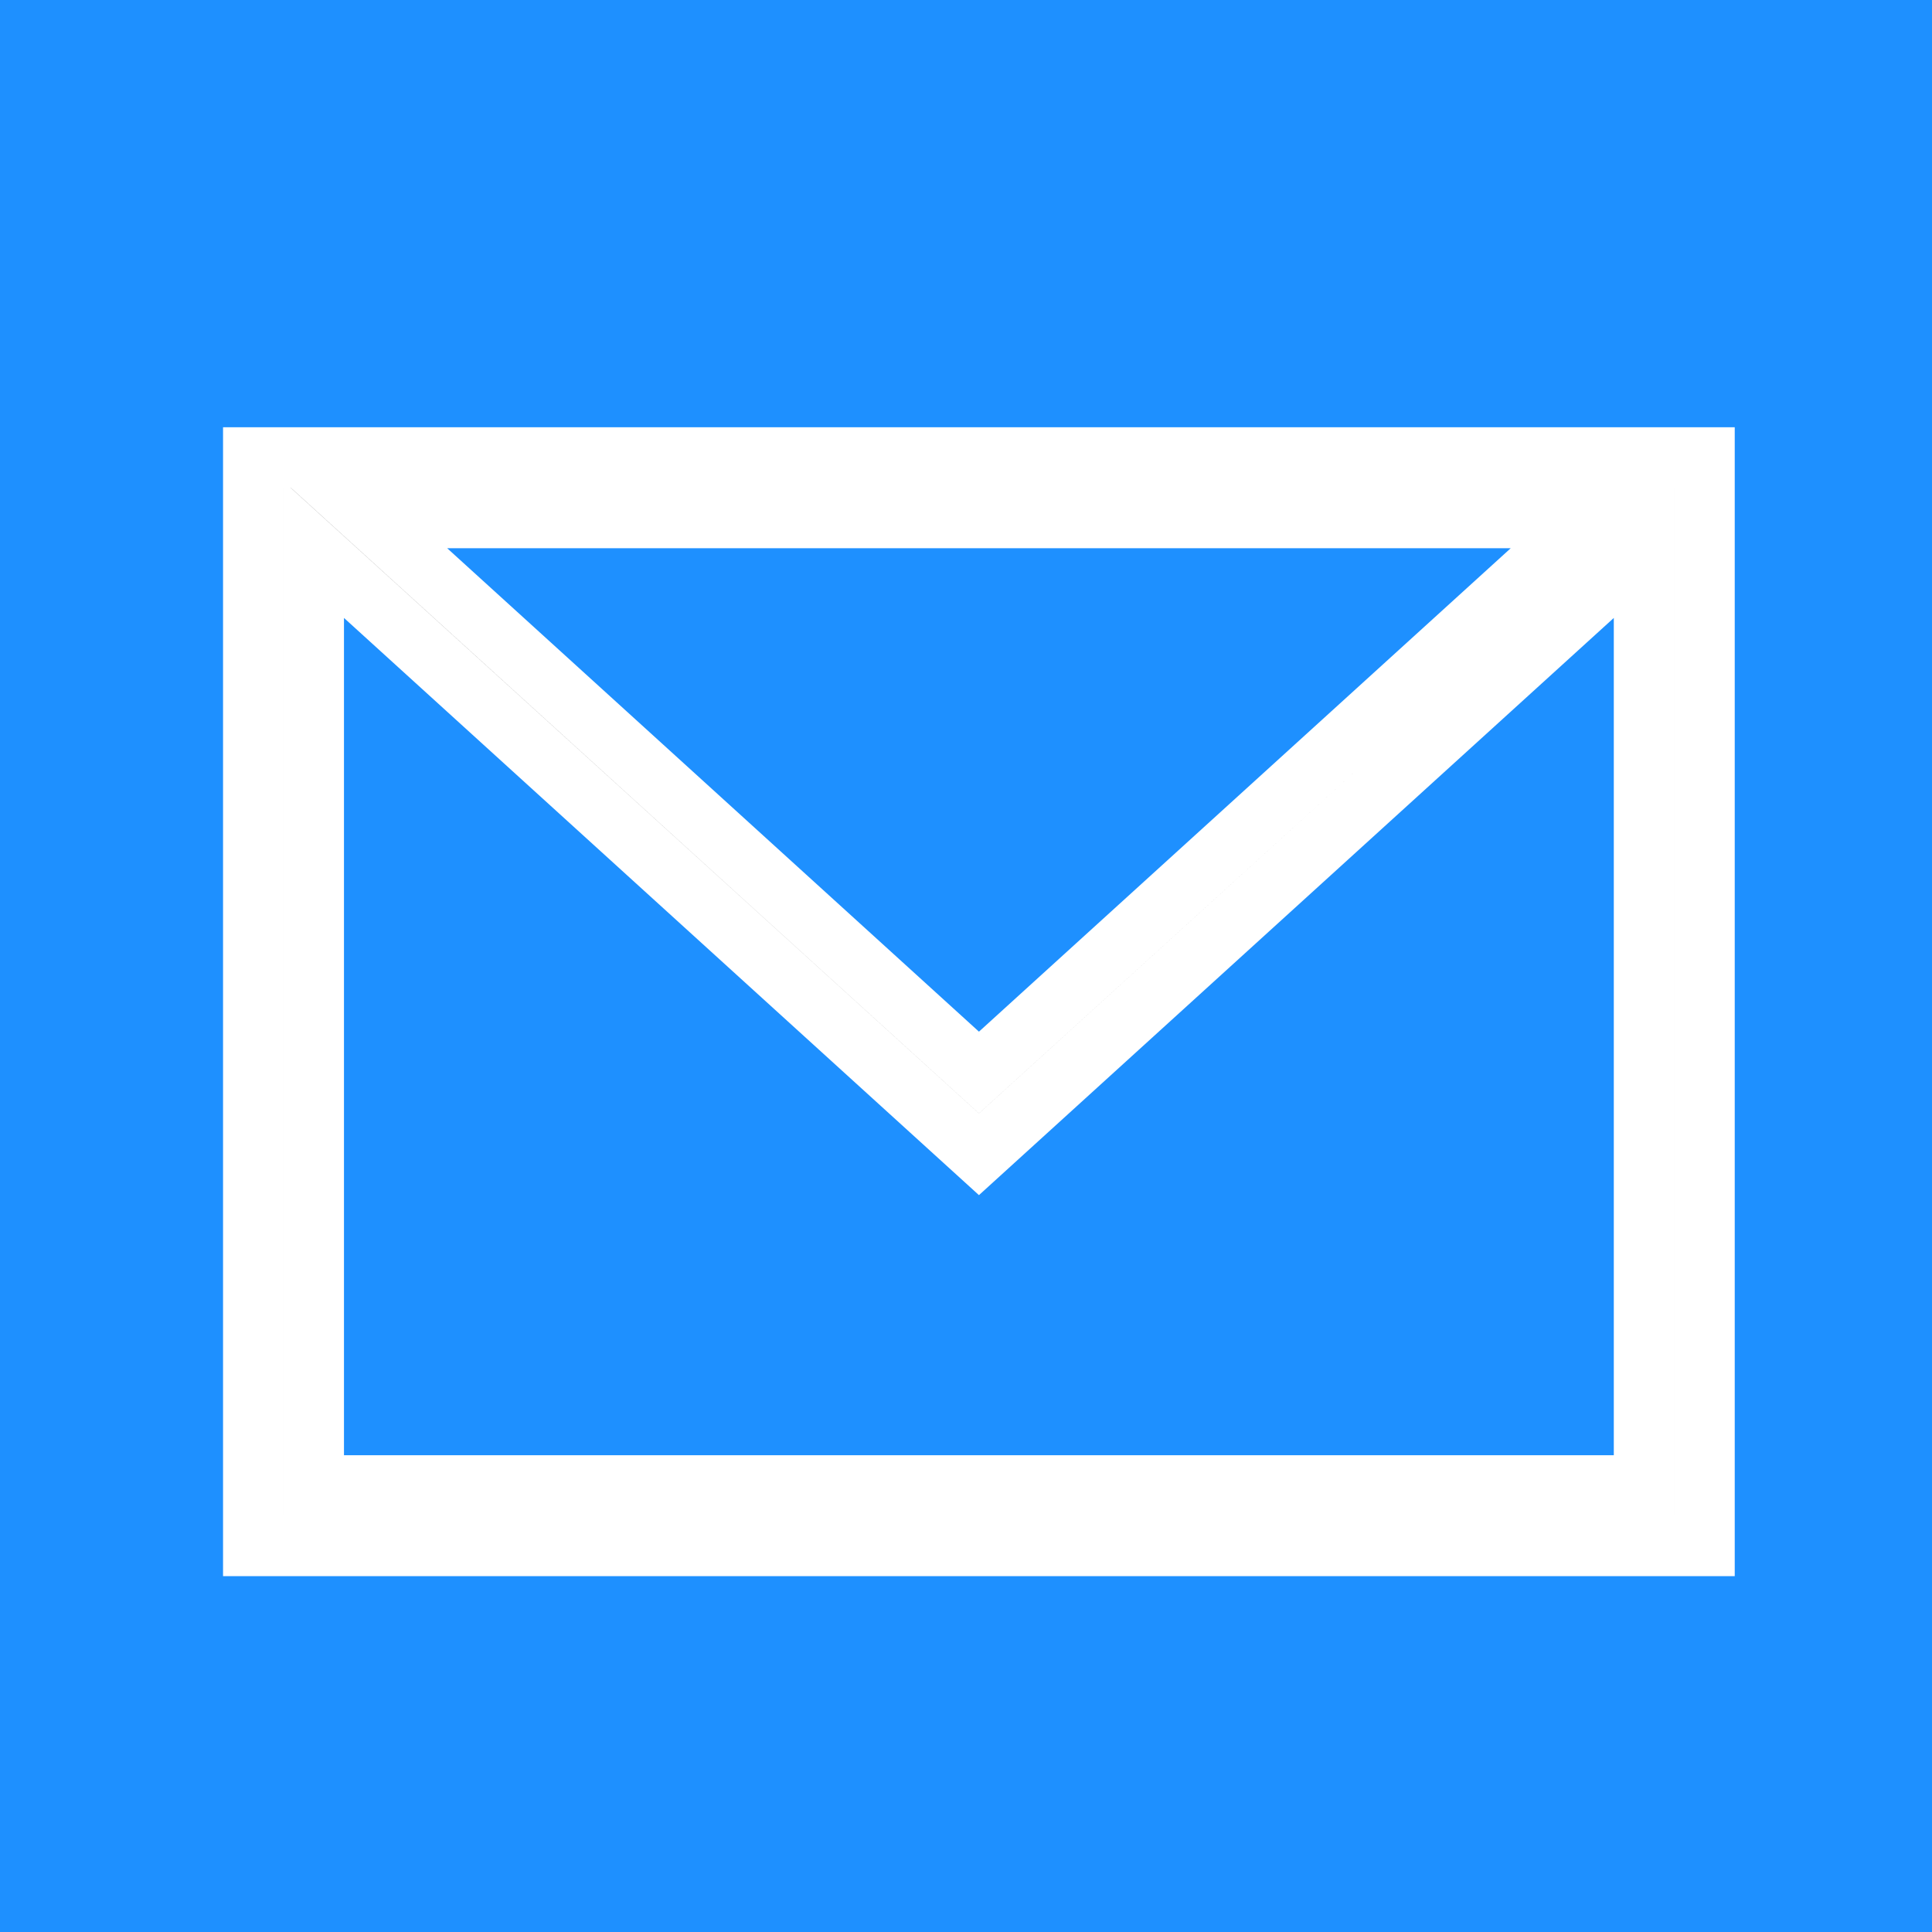 <?xml version="1.0" encoding="UTF-8" standalone="no"?>
<!-- Created with Inkscape (http://www.inkscape.org/) -->

<svg
   width="32"
   height="32"
   viewBox="0 0 8.467 8.467"
   version="1.1"
   id="svg5"
   inkscape:version="1.1.2 (b8e25be833, 2022-02-05)"
   sodipodi:docname="be_mod_mailtasks.svg"
   xmlns:inkscape="http://www.inkscape.org/namespaces/inkscape"
   xmlns:sodipodi="http://sodipodi.sourceforge.net/DTD/sodipodi-0.dtd"
   xmlns="http://www.w3.org/2000/svg"
   xmlns:svg="http://www.w3.org/2000/svg">
  <sodipodi:namedview
     id="namedview7"
     pagecolor="#000000"
     bordercolor="#eeeeee"
     borderopacity="1"
     inkscape:pageshadow="0"
     inkscape:pageopacity="1"
     inkscape:pagecheckerboard="0"
     inkscape:document-units="px"
     showgrid="false"
     units="mm"
     width="32px"
     inkscape:zoom="12.443434"
     inkscape:cx="20.291826"
     inkscape:cy="19.28728"
     inkscape:window-width="3840"
     inkscape:window-height="2054"
     inkscape:window-x="-11"
     inkscape:window-y="-11"
     inkscape:window-maximized="1"
     inkscape:current-layer="layer1" />
  <defs
     id="defs2" />
  <g
     inkscape:label="Ebene 1"
     inkscape:groupmode="layer"
     id="layer1"
     transform="translate(255.4,-4.971)">
    <rect
       style="fill:dodgerblue;fill-opacity:1;stroke-width:0.265"
       id="rect863"
       width="8.467"
       height="8.467"
       x="-255.4"
       y="4.971" />
    <g
       style="clip-rule:evenodd;fill-rule:evenodd"
       id="g833"
       transform="matrix(0.265,0,0,0.265,-254.29,6.181)">
      <path
         stroke="#ffffff"
         d="M 24,21 H 0 V 3 H 24 Z M 1,4.523 V 20 H 23 V 4.523 l -10.999,10 z M 22.089,4 H 1.913 l 10.088,9.171 z"
         id="path824" />
    </g>
  </g>
</svg>
